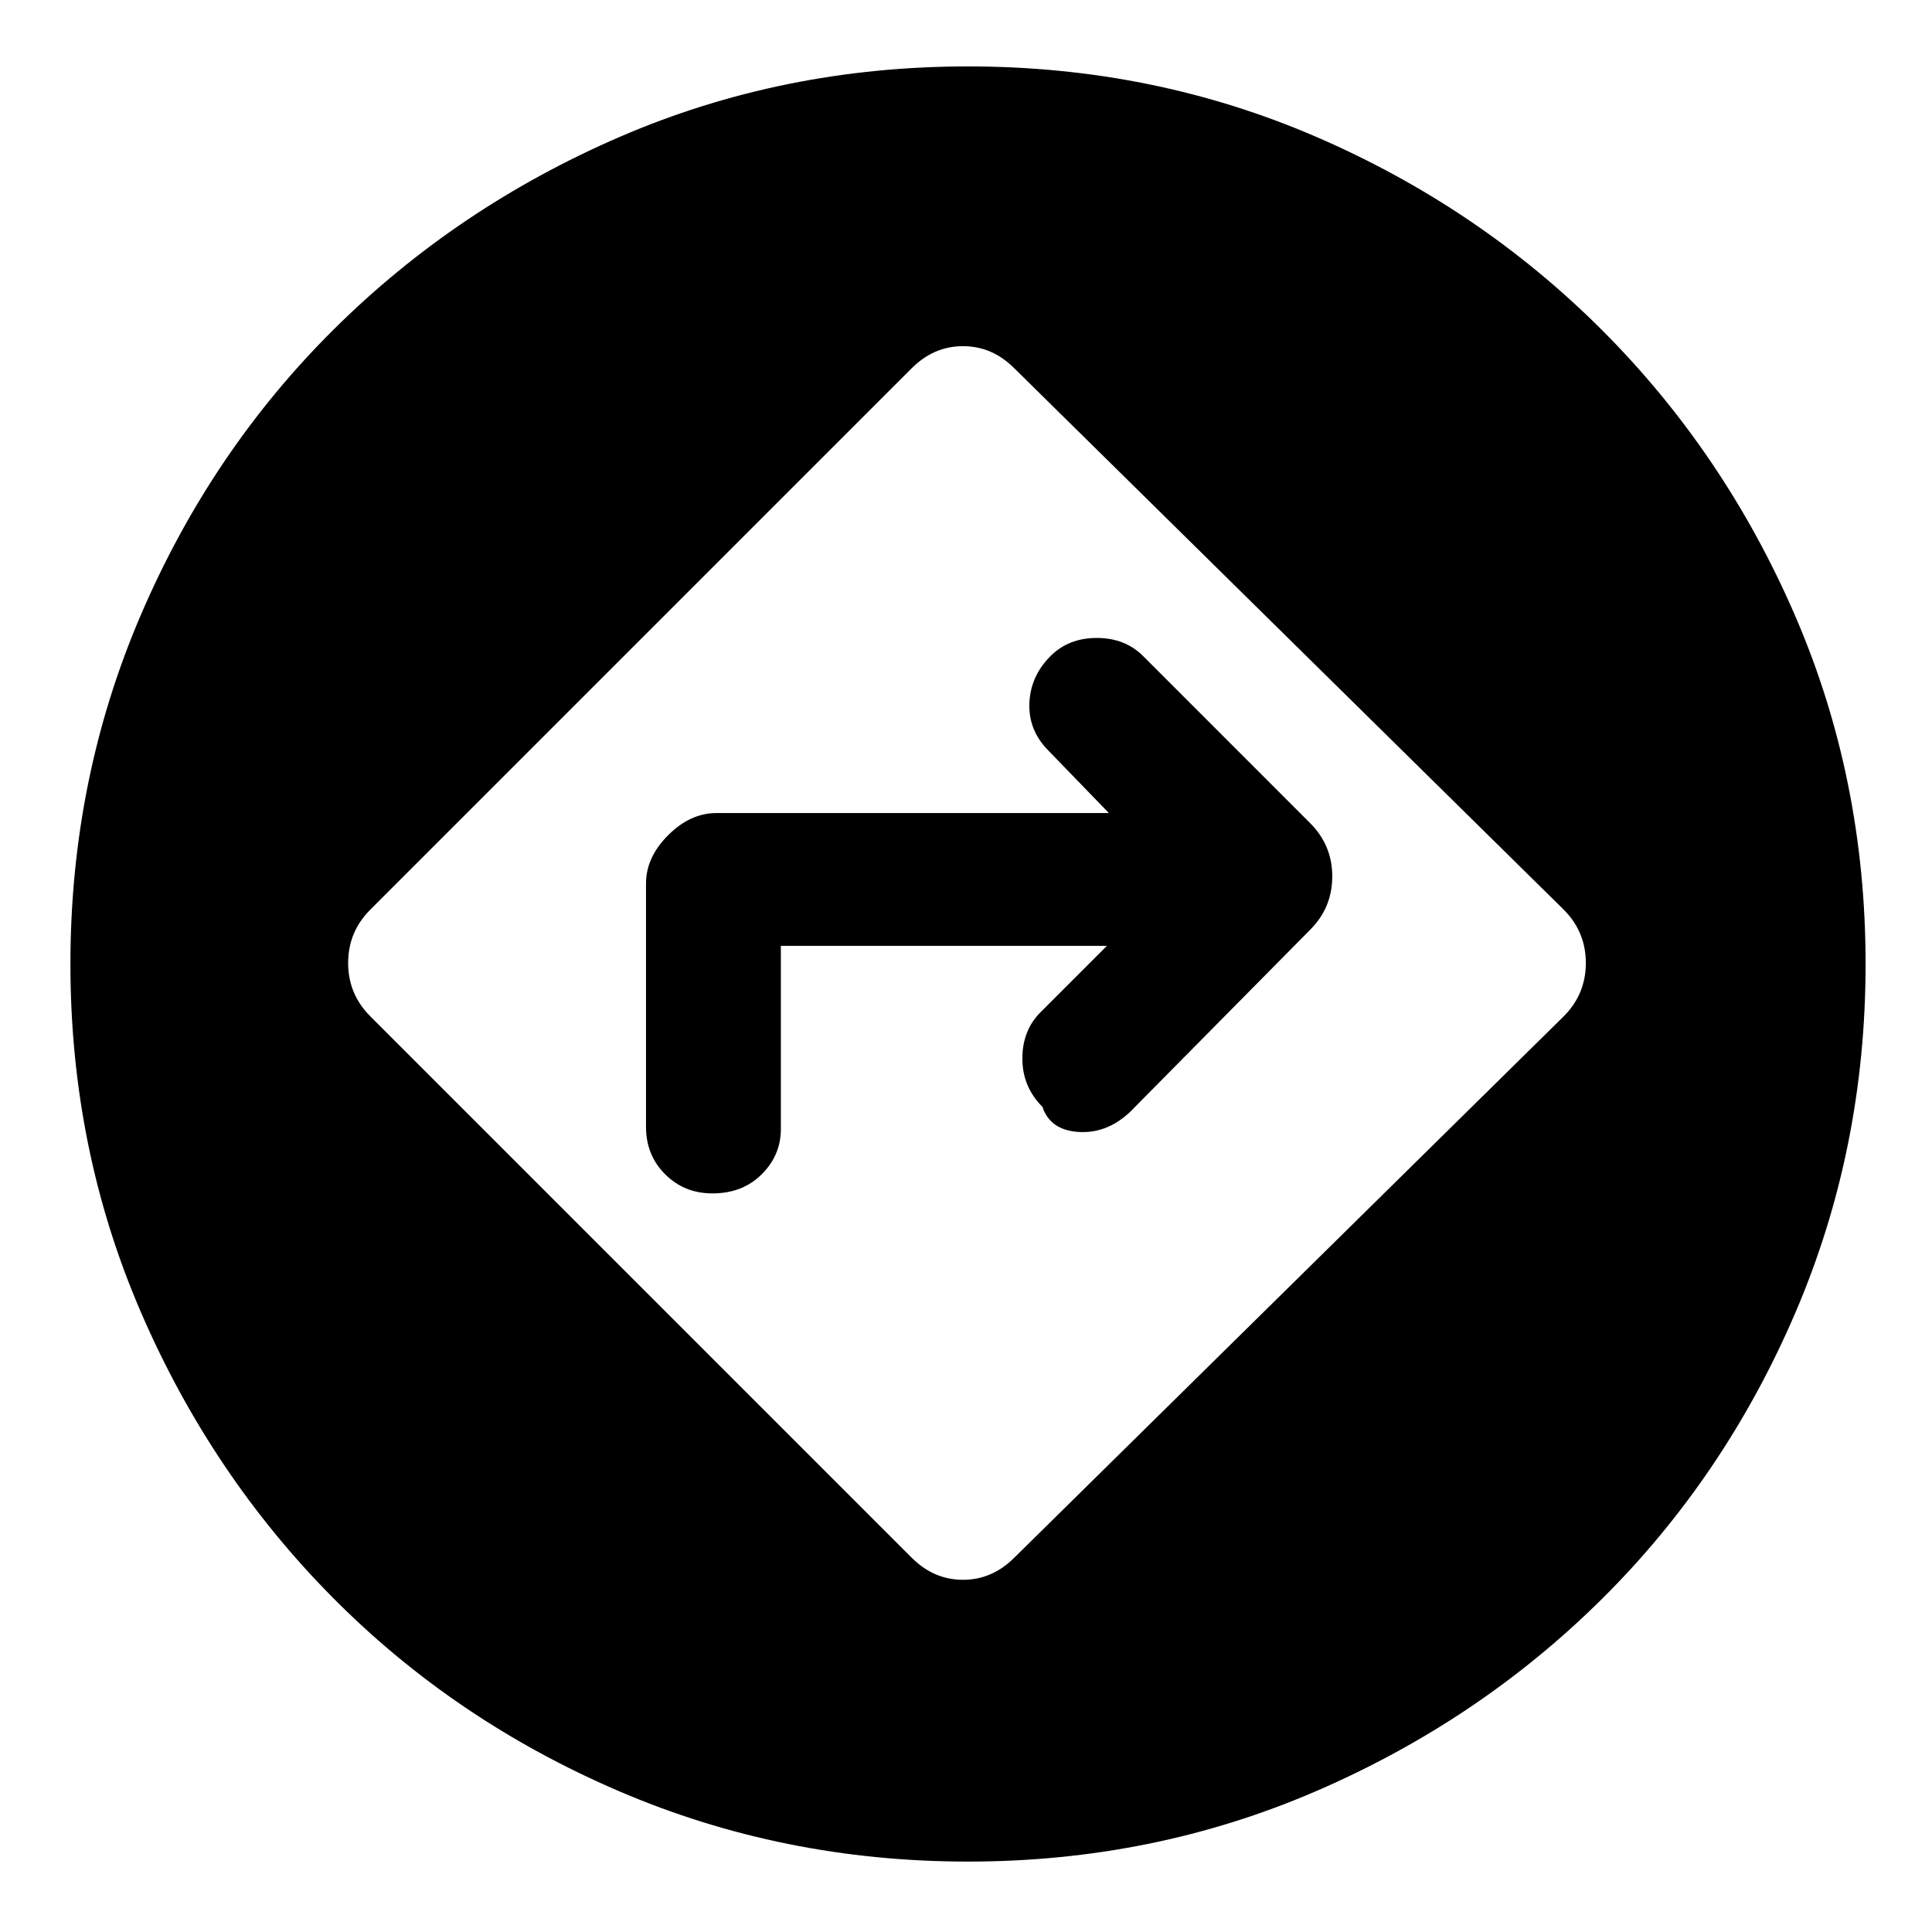<svg xmlns="http://www.w3.org/2000/svg" height="40" width="40"><path d="M20.042 38.542Q16.208 38.542 12.812 37.083Q9.417 35.625 6.896 33.083Q4.375 30.542 2.917 27.167Q1.458 23.792 1.458 19.958Q1.458 16.125 2.917 12.729Q4.375 9.333 6.917 6.813Q9.458 4.292 12.833 2.833Q16.208 1.375 20.042 1.375Q23.875 1.375 27.25 2.833Q30.625 4.292 33.167 6.833Q35.708 9.375 37.167 12.75Q38.625 16.125 38.625 19.958Q38.625 23.792 37.167 27.188Q35.708 30.583 33.167 33.104Q30.625 35.625 27.25 37.083Q23.875 38.542 20.042 38.542ZM18.875 32.25Q19.333 32.708 19.938 32.708Q20.542 32.708 21 32.25L32.375 21.042Q32.833 20.583 32.833 19.938Q32.833 19.292 32.375 18.833L21 7.625Q20.542 7.167 19.938 7.167Q19.333 7.167 18.875 7.625L7.667 18.833Q7.208 19.292 7.208 19.938Q7.208 20.583 7.667 21.042ZM16.167 19.583V23.375Q16.167 23.917 15.771 24.312Q15.375 24.708 14.75 24.708Q14.167 24.708 13.771 24.312Q13.375 23.917 13.375 23.333V18.292Q13.375 17.75 13.833 17.292Q14.292 16.833 14.833 16.833H22.958L21.708 15.542Q21.292 15.125 21.312 14.562Q21.333 14 21.75 13.583Q22.125 13.208 22.708 13.208Q23.292 13.208 23.667 13.583L27.125 17.042Q27.583 17.5 27.583 18.146Q27.583 18.792 27.125 19.25L23.5 22.917Q23 23.458 22.375 23.438Q21.75 23.417 21.583 22.917Q21.167 22.5 21.167 21.917Q21.167 21.333 21.542 20.958L22.917 19.583Z"/></svg>